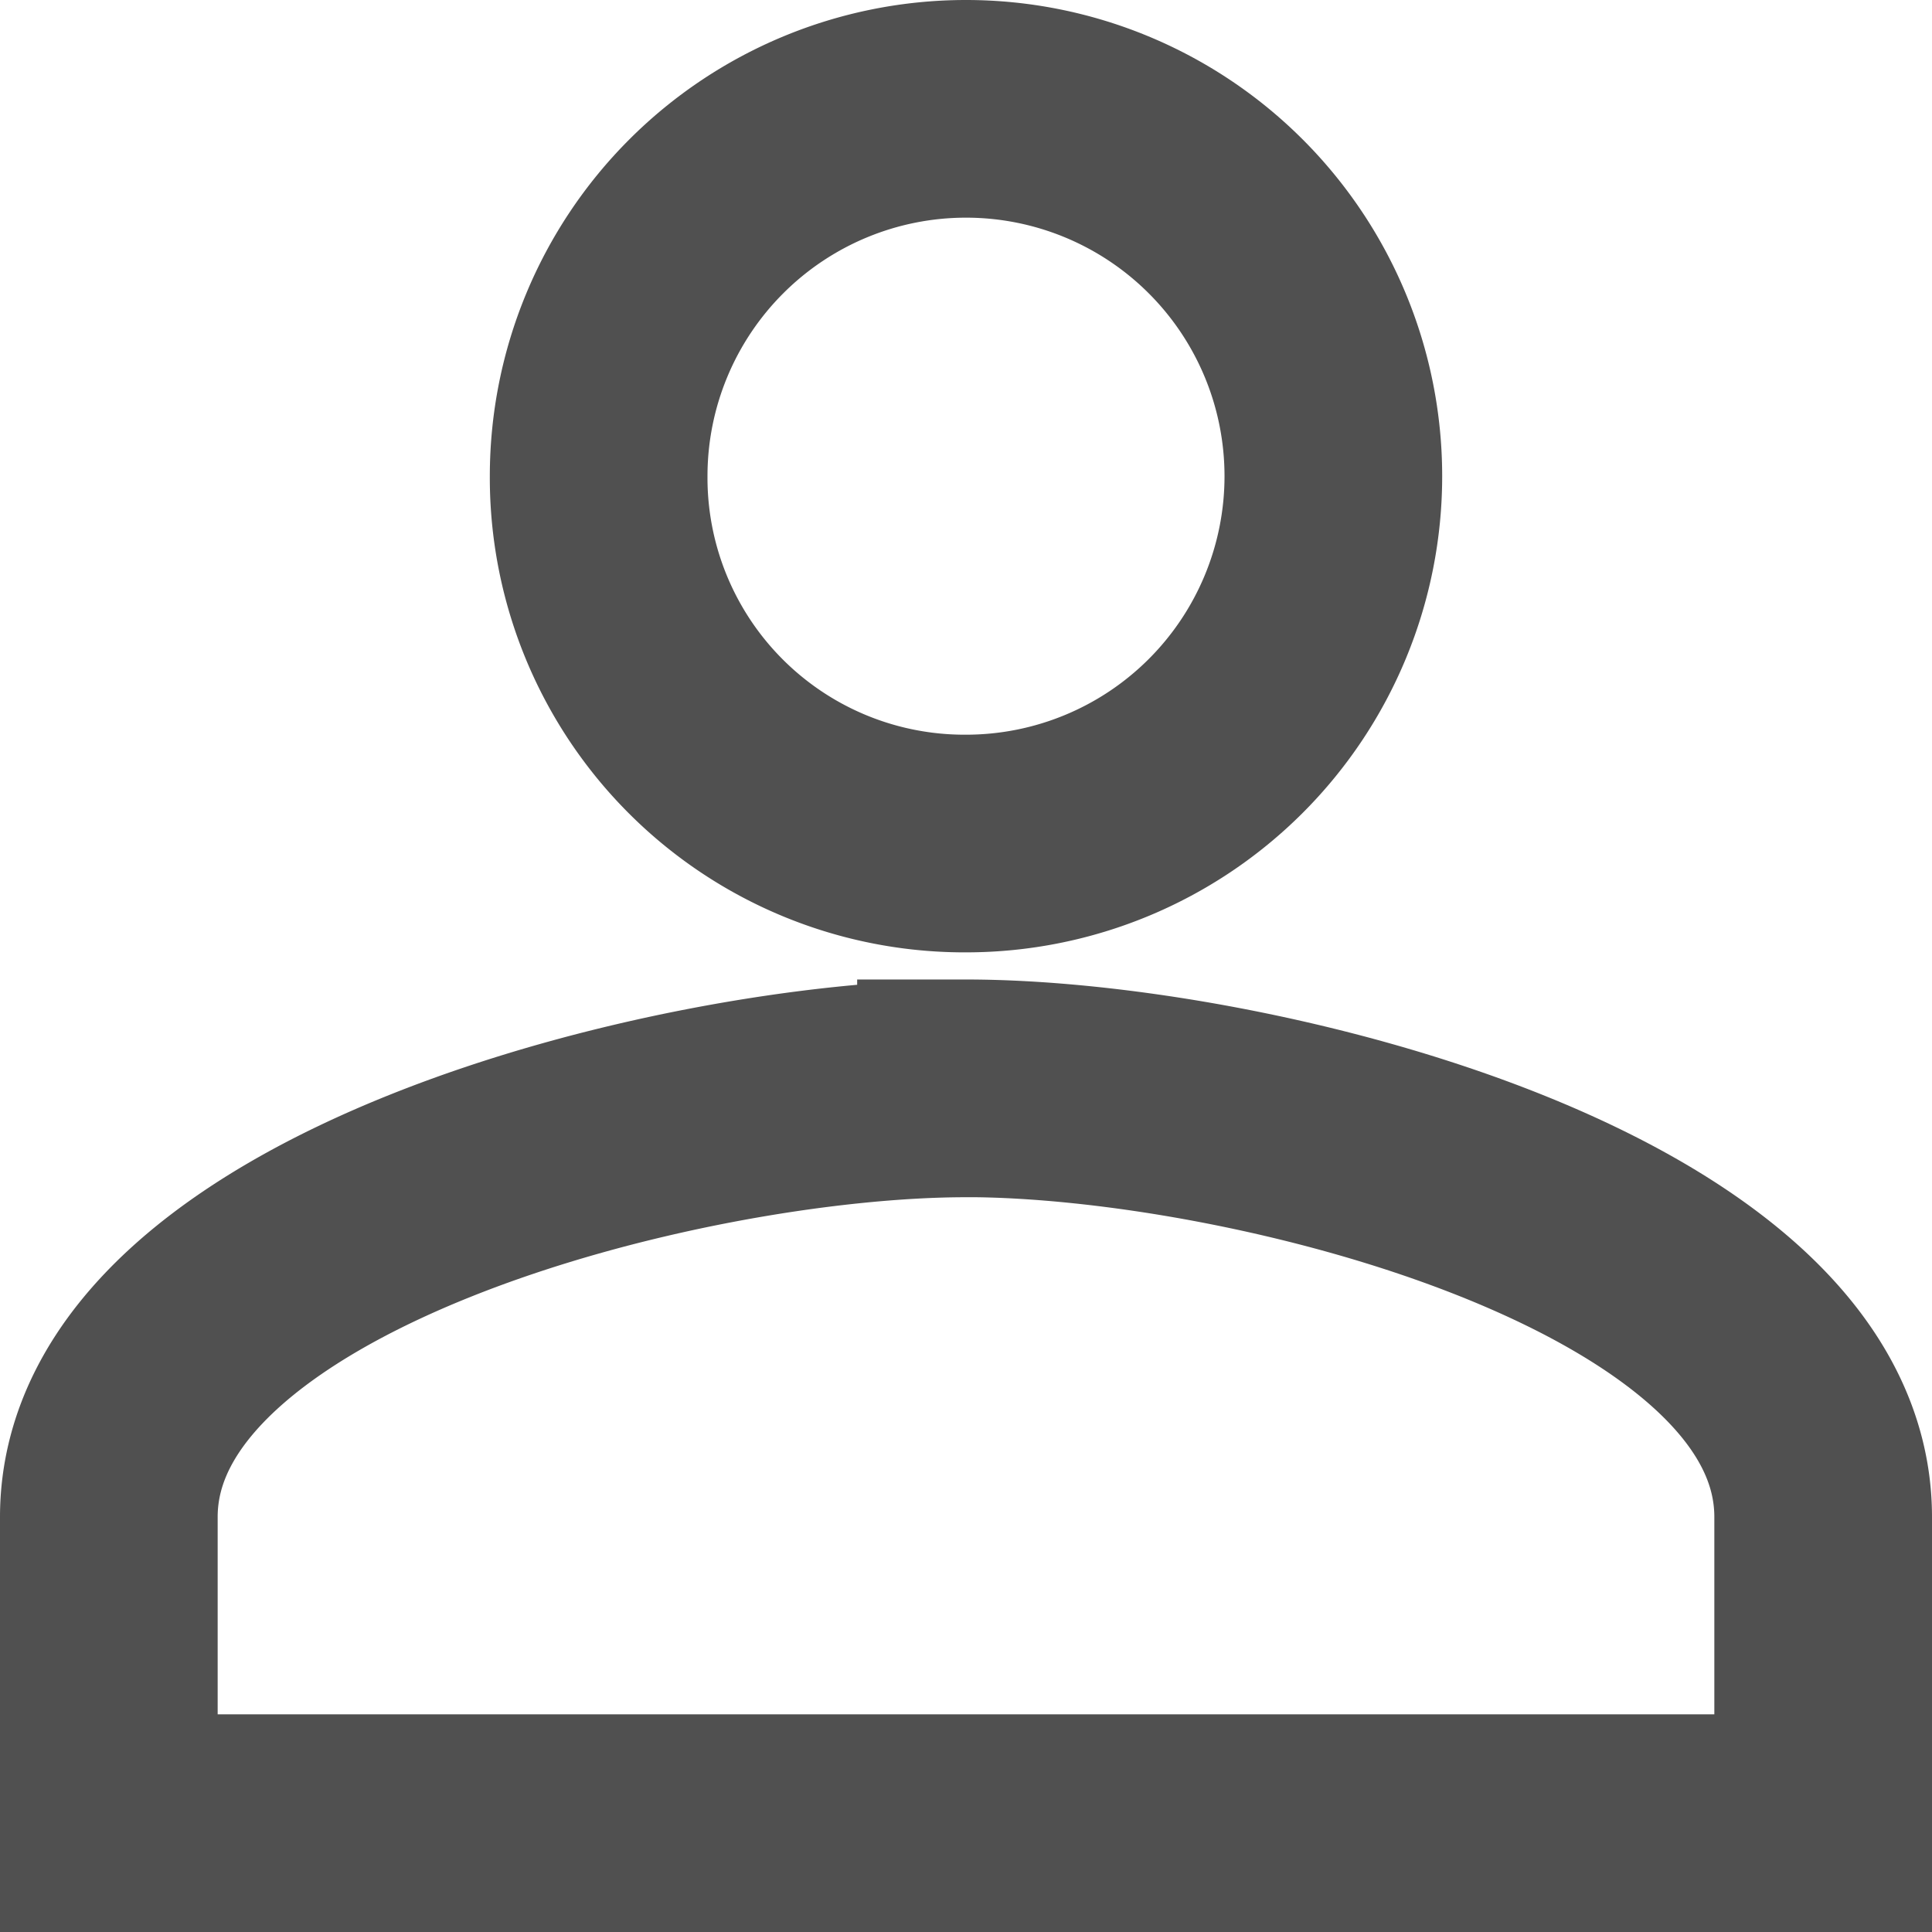 <svg xmlns="http://www.w3.org/2000/svg" width="26.628" height="26.628" viewBox="0 0 26.628 26.628">
  <path id="ico-me" d="M13.314,17.626a5.063,5.063,0,1,0-5.063-5.063A5.042,5.042,0,0,0,13.314,17.626Zm0,3.375C9.382,21,1.5,22.977,1.5,26.909v4.219H25.128V26.909C25.128,22.977,17.247,21,13.314,21Z" transform="translate(0 -6)" fill="none" stroke="#505050" stroke-width="3"/>
</svg>
